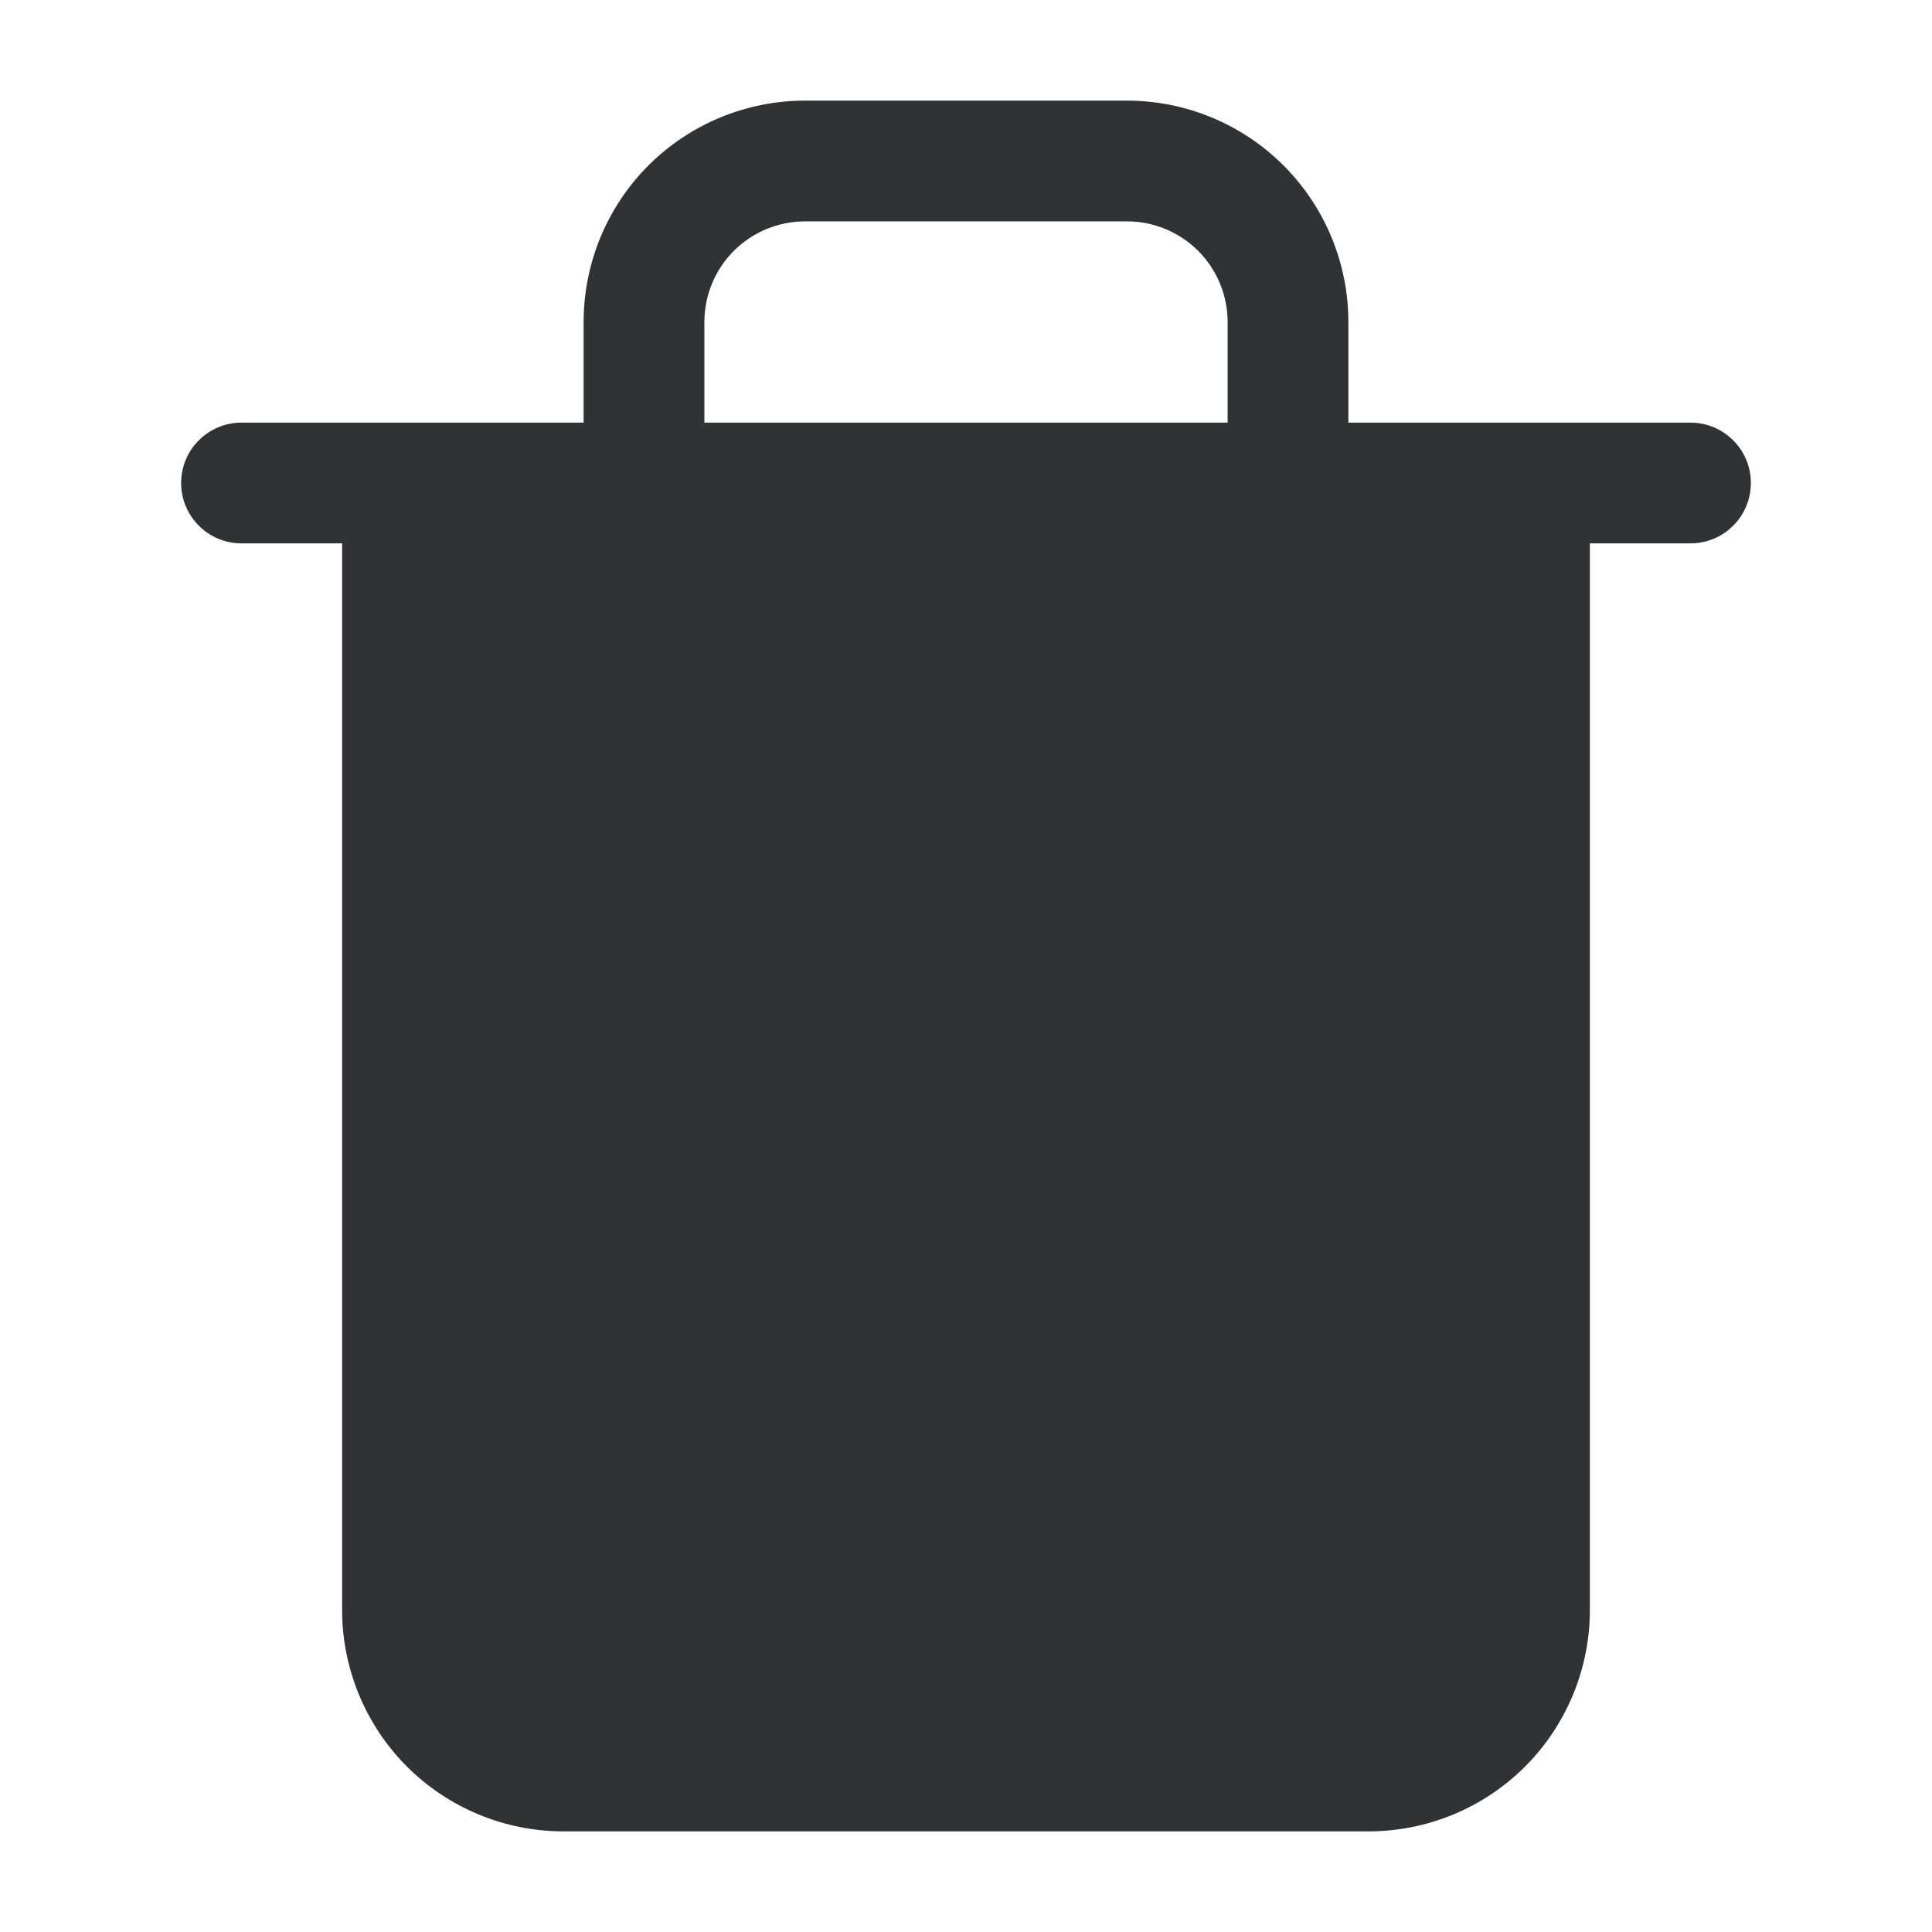 <svg width="24" height="24" viewBox="0 0 24 24" fill="none" xmlns="http://www.w3.org/2000/svg">
    <path fill-rule="evenodd" clip-rule="evenodd"
        d="M7.25 5.25V4C7.25 3.271 7.54 2.571 8.055 2.055C8.571 1.54 9.271 1.25 10 1.25H14C14.729 1.25 15.429 1.54 15.944 2.055C16.46 2.571 16.75 3.271 16.75 4V5.25H21C21.414 5.25 21.75 5.586 21.75 6C21.75 6.414 21.414 6.75 21 6.75H19.75V20C19.75 20.729 19.46 21.429 18.945 21.945C18.429 22.46 17.729 22.75 17 22.75H7C6.271 22.75 5.571 22.46 5.055 21.945C4.54 21.429 4.25 20.729 4.25 20V6.75H3C2.586 6.75 2.25 6.414 2.25 6C2.25 5.586 2.586 5.25 3 5.25H7.25ZM9.116 3.116C9.351 2.882 9.668 2.75 10 2.75H14C14.332 2.75 14.649 2.882 14.884 3.116C15.118 3.351 15.25 3.668 15.25 4V5.25H8.75V4C8.75 3.668 8.882 3.351 9.116 3.116Z"
        fill="#303233" />
</svg>
